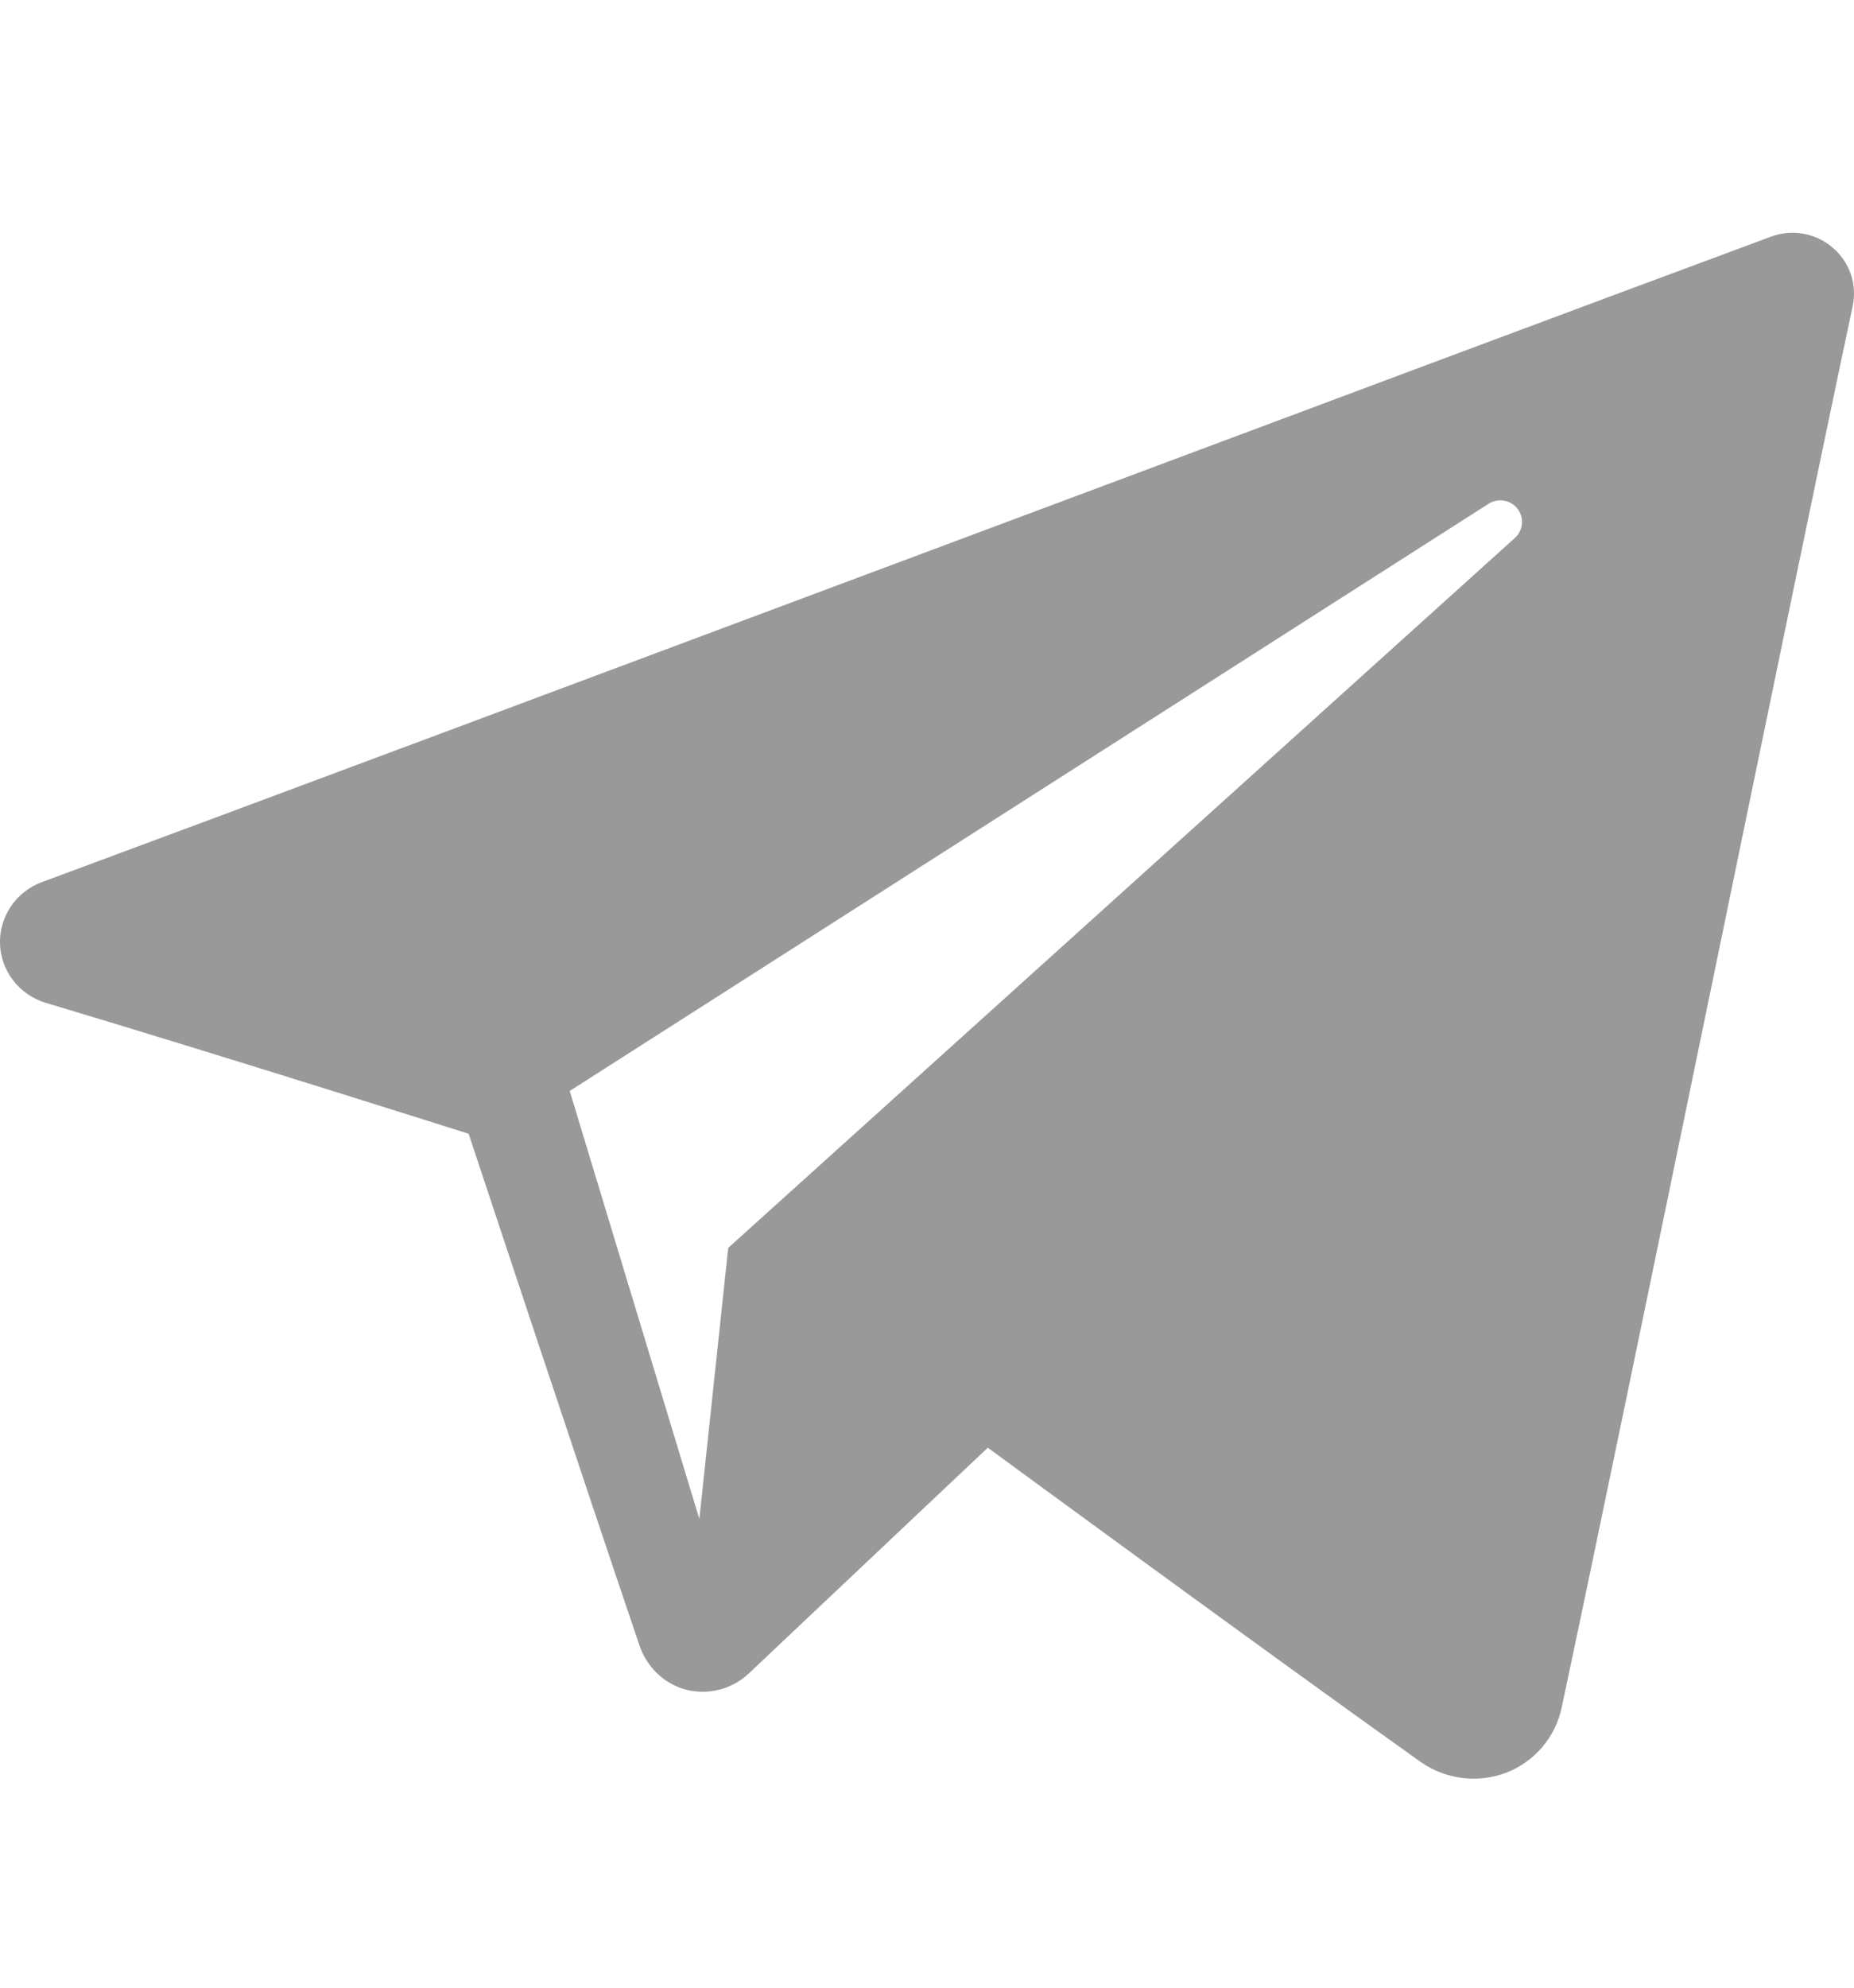 <svg width="14" height="15" viewBox="0 0 14 15" fill="none" xmlns="http://www.w3.org/2000/svg">
<g clip-path="url(#clip0_2898_42513)">
<path fill-rule="evenodd" clip-rule="evenodd" d="M10.724 13.294C10.912 13.427 11.154 13.46 11.37 13.379C11.586 13.297 11.744 13.112 11.792 12.889C12.299 10.507 13.529 4.477 13.99 2.31C14.025 2.146 13.967 1.977 13.838 1.868C13.71 1.758 13.532 1.727 13.373 1.786C10.928 2.691 3.395 5.517 0.316 6.657C0.121 6.729 -0.006 6.917 0 7.123C0.007 7.329 0.146 7.508 0.346 7.568C1.727 7.981 3.539 8.556 3.539 8.556C3.539 8.556 4.386 11.114 4.828 12.415C4.883 12.578 5.011 12.706 5.18 12.751C5.348 12.794 5.527 12.748 5.653 12.63C6.362 11.96 7.459 10.925 7.459 10.925C7.459 10.925 9.542 12.453 10.724 13.294ZM4.302 8.233L5.281 11.463L5.499 9.417C5.499 9.417 9.283 6.004 11.44 4.059C11.503 4.002 11.511 3.906 11.459 3.839C11.407 3.772 11.311 3.756 11.24 3.802C8.74 5.398 4.302 8.233 4.302 8.233Z" fill="#999999"/>
</g>
<defs>
<clipPath id="clip0_2898_42513">
<rect width="14" height="14" fill="white" transform="translate(0 0.357)"/>
</clipPath>
</defs>
</svg>
